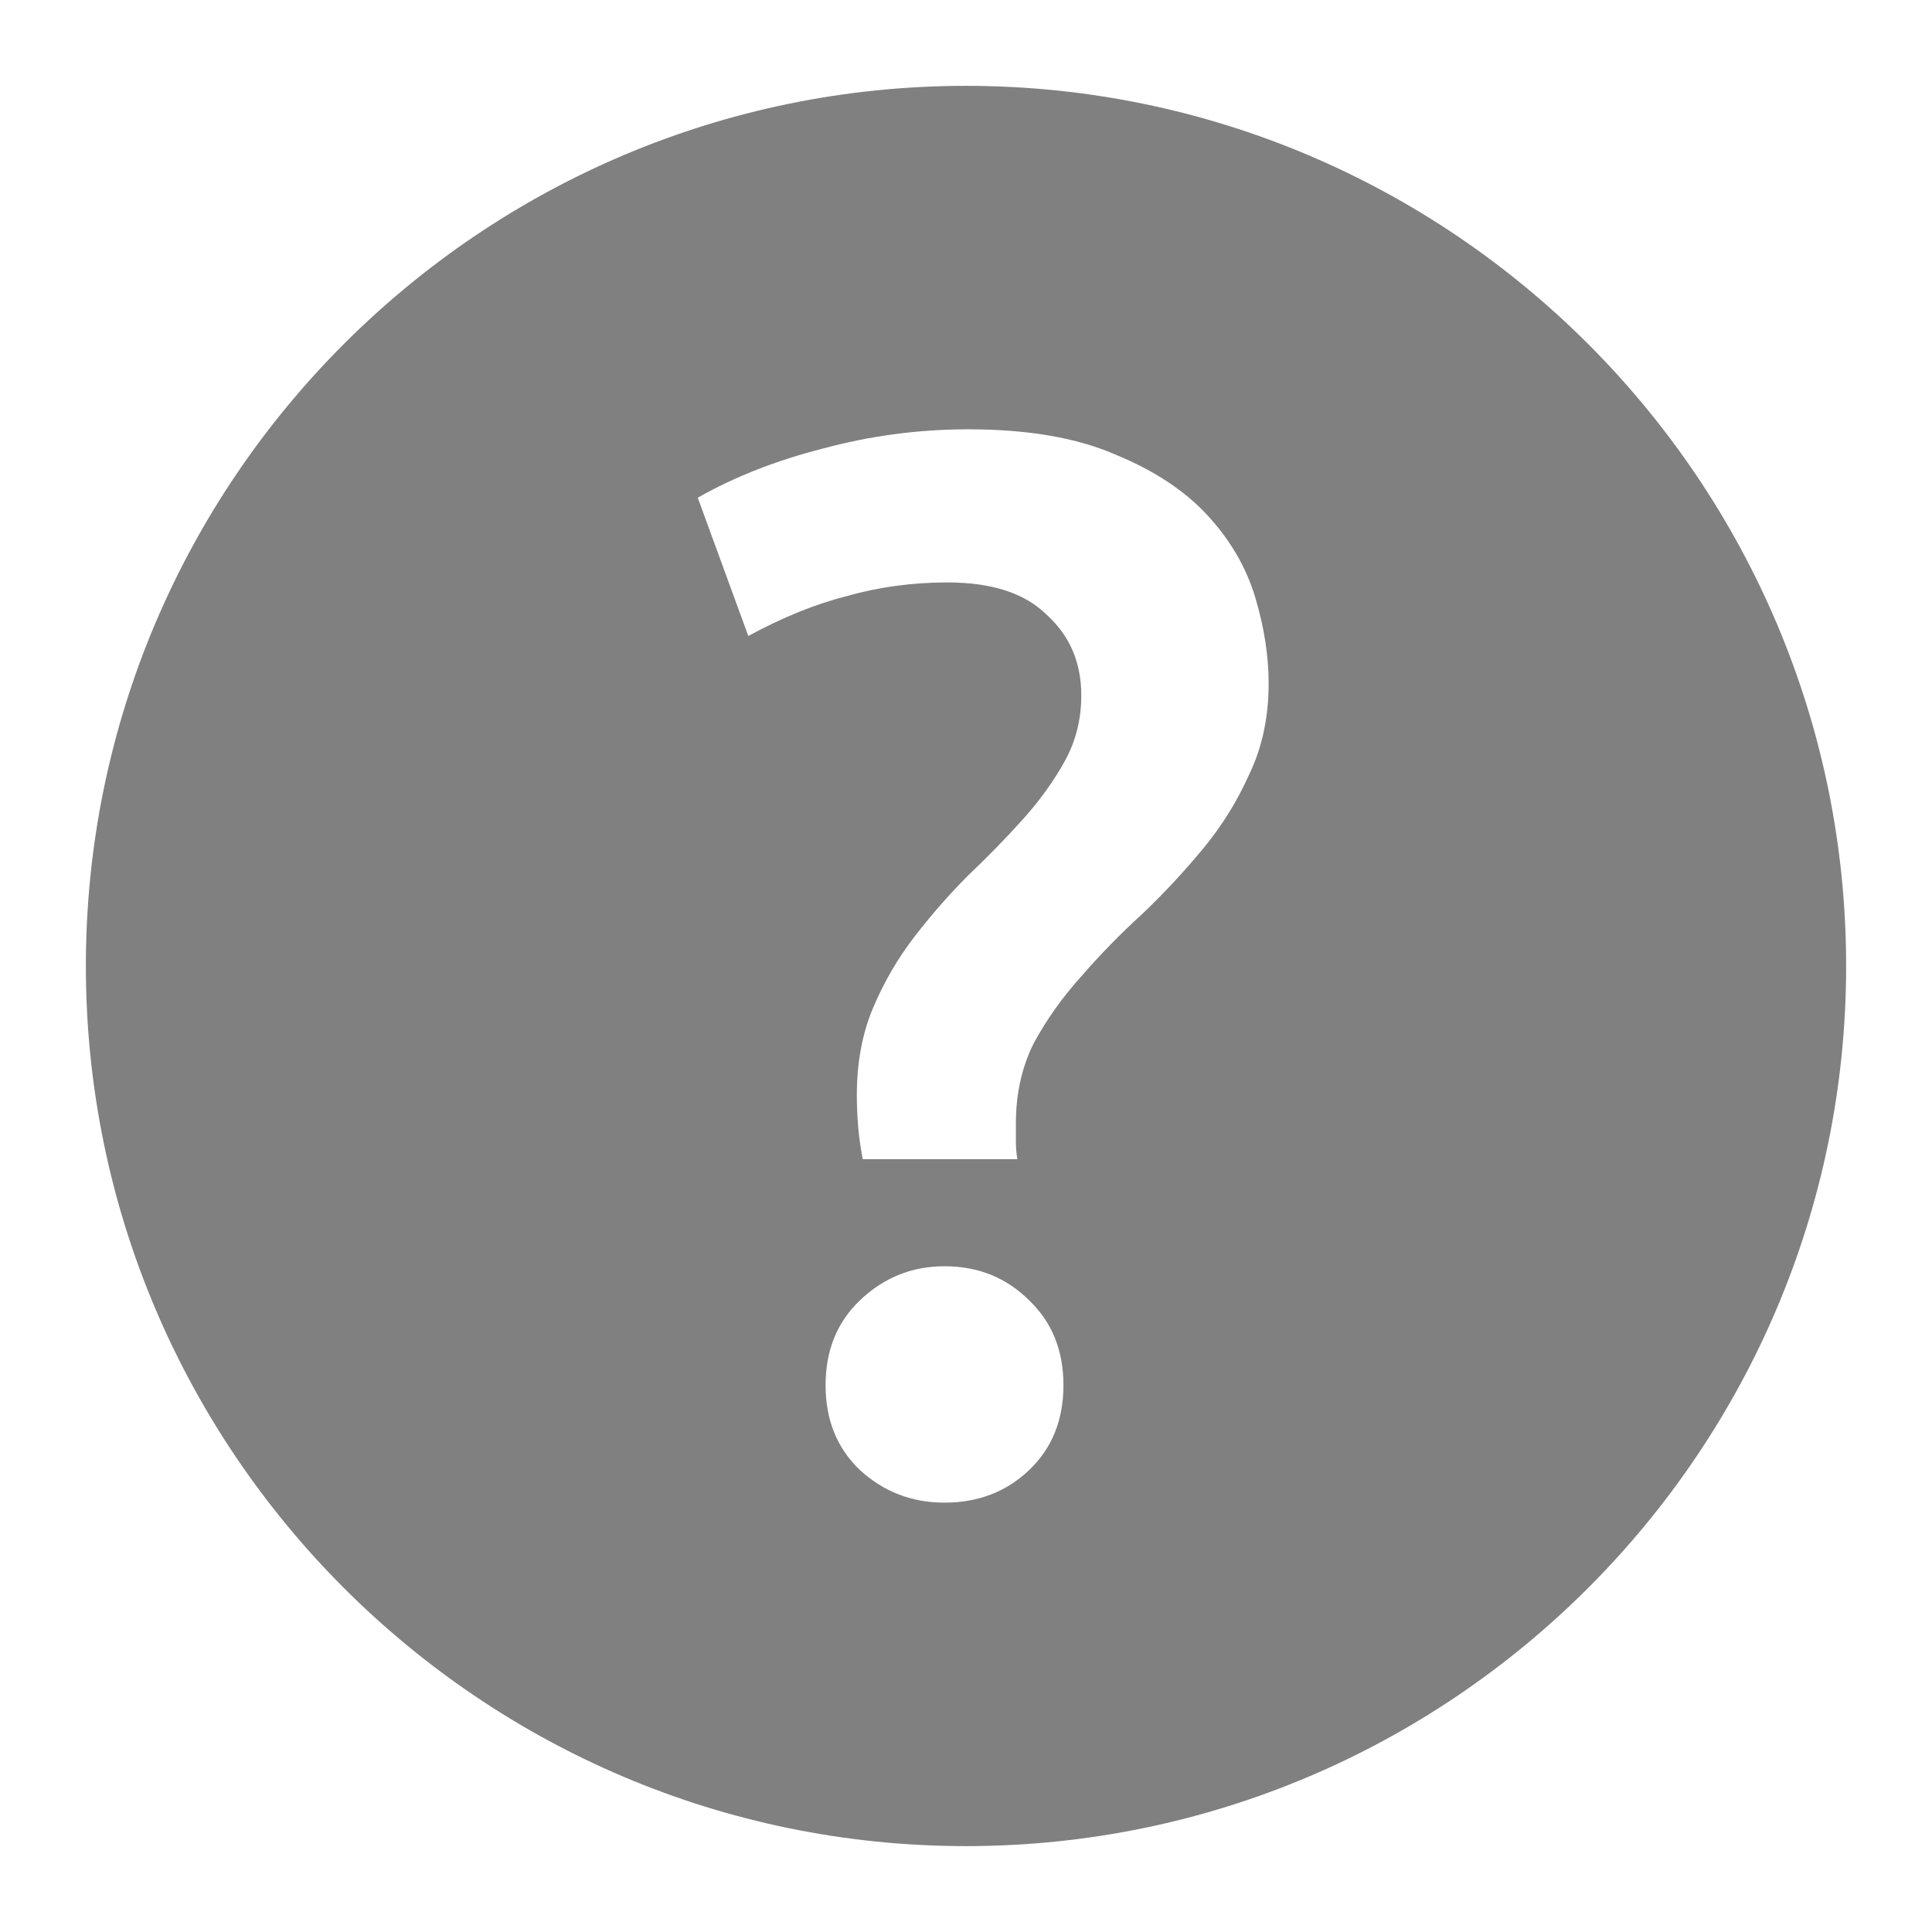 <?xml version="1.0" encoding="UTF-8" standalone="no"?>
<!-- Created with Inkscape (http://www.inkscape.org/) -->

<svg
   xmlns:dc="http://purl.org/dc/elements/1.1/"
   xmlns:cc="http://creativecommons.org/ns#"
   xmlns:rdf="http://www.w3.org/1999/02/22-rdf-syntax-ns#"
   xmlns:svg="http://www.w3.org/2000/svg"
   xmlns="http://www.w3.org/2000/svg"
   xmlns:sodipodi="http://sodipodi.sourceforge.net/DTD/sodipodi-0.dtd"
   xmlns:inkscape="http://www.inkscape.org/namespaces/inkscape"
   width="90"
   height="90"
   id="svg6138"
   version="1.1"
   inkscape:version="0.91pre2 r"
   viewBox="0 0 90 90"
   sodipodi:docname="dialog-question-symbolic.svg">
  <defs
     id="defs6140" />
  <sodipodi:namedview
     id="base"
     pagecolor="#ffffff"
     bordercolor="#666666"
     borderopacity="1.0"
     inkscape:pageopacity="0.0"
     inkscape:pageshadow="2"
     inkscape:zoom="7.9580785"
     inkscape:cx="53.712715"
     inkscape:cy="44.897769"
     inkscape:document-units="px"
     inkscape:current-layer="g6442"
     showgrid="true"
     fit-margin-top="0"
     fit-margin-left="0"
     fit-margin-right="0"
     fit-margin-bottom="0"
     inkscape:snap-global="true"
     inkscape:snap-bbox="true"
     inkscape:bbox-paths="true"
     inkscape:snap-bbox-midpoints="true"
     inkscape:snap-bbox-edge-midpoints="true"
     inkscape:bbox-nodes="true"
     inkscape:object-paths="true"
     inkscape:snap-intersection-paths="true"
     inkscape:object-nodes="true"
     inkscape:snap-smooth-nodes="true"
     inkscape:snap-midpoints="true"
     inkscape:snap-others="true"
     inkscape:snap-object-midpoints="true"
     inkscape:snap-center="true"
     showguides="true"
     inkscape:guide-bbox="true">
    <inkscape:grid
       type="xygrid"
       id="grid6700"
       empspacing="6" />
    <sodipodi:guide
       orientation="0,1"
       position="90,87"
       id="guide4064" />
    <sodipodi:guide
       orientation="0,1"
       position="89,84"
       id="guide4066" />
    <sodipodi:guide
       orientation="1,0"
       position="3,69"
       id="guide4068" />
    <sodipodi:guide
       orientation="1,0"
       position="6,60"
       id="guide4070" />
    <sodipodi:guide
       orientation="1,0"
       position="87,58"
       id="guide4072" />
    <sodipodi:guide
       orientation="1,0"
       position="84,47"
       id="guide4074" />
    <sodipodi:guide
       orientation="0,1"
       position="77,3"
       id="guide4076" />
    <sodipodi:guide
       orientation="0,1"
       position="81,6"
       id="guide4078" />
    <sodipodi:guide
       orientation="1,0"
       position="81,25"
       id="guide4080" />
    <sodipodi:guide
       orientation="0,1"
       position="78,9"
       id="guide4082" />
    <sodipodi:guide
       orientation="0,1"
       position="79,81"
       id="guide4084" />
    <sodipodi:guide
       orientation="1,0"
       position="9,39"
       id="guide4086" />
  </sodipodi:namedview>
  <g
     inkscape:label="Layer 1"
     inkscape:groupmode="layer"
     id="layer1"
     transform="translate(-283.571,-358.791)">
    <g
       transform="translate(169.571,223.428)"
       id="g5937"
       inkscape:export-filename="envelope02.png"
       inkscape:export-xdpi="90"
       inkscape:export-ydpi="90" />
    <g
       id="g6442"
       transform="translate(-753.46,336.428)">
      <path
         style="color:#000000;font-style:normal;font-variant:normal;font-weight:normal;font-stretch:normal;font-size:medium;line-height:normal;font-family:sans-serif;text-indent:0;text-align:start;text-decoration:none;text-decoration-line:none;text-decoration-style:solid;text-decoration-color:#000000;letter-spacing:normal;word-spacing:normal;text-transform:none;direction:ltr;block-progression:tb;writing-mode:lr-tb;baseline-shift:baseline;text-anchor:start;clip-rule:nonzero;display:inline;overflow:visible;visibility:visible;opacity:1;isolation:auto;mix-blend-mode:normal;color-interpolation:sRGB;color-interpolation-filters:linearRGB;solid-color:#000000;solid-opacity:1;fill:#808080;fill-opacity:1;fill-rule:nonzero;stroke:none;stroke-width:6;stroke-linecap:round;stroke-linejoin:round;stroke-miterlimit:4;stroke-dasharray:none;stroke-dashoffset:0;stroke-opacity:1;marker:none;color-rendering:auto;image-rendering:auto;shape-rendering:auto;text-rendering:auto;enable-background:accumulate"
         d="M 45 4 C 22.392 4 4 22.392 4 45 C 4 67.608 22.392 86 45 86 C 67.608 86 86 67.608 86 45 C 86 22.392 67.608 4 45 4 z M 45.107 20 C 47.878 20 50.162 20.393 51.963 21.178 C 53.763 21.916 55.196 22.861 56.258 24.016 C 57.32 25.17 58.057 26.441 58.473 27.826 C 58.888 29.211 59.098 30.549 59.098 31.842 C 59.098 33.412 58.797 34.82 58.197 36.066 C 57.643 37.313 56.926 38.467 56.049 39.529 C 55.172 40.591 54.227 41.607 53.211 42.576 C 52.195 43.5 51.248 44.469 50.371 45.484 C 49.494 46.454 48.754 47.494 48.154 48.602 C 47.6 49.71 47.324 50.955 47.324 52.34 L 47.324 53.172 C 47.324 53.449 47.346 53.725 47.393 54.002 L 40.191 54.002 C 40.099 53.54 40.029 53.057 39.982 52.549 C 39.936 51.995 39.914 51.487 39.914 51.025 C 39.914 49.502 40.168 48.14 40.676 46.939 C 41.184 45.739 41.83 44.631 42.615 43.615 C 43.4 42.6 44.23 41.653 45.107 40.775 C 46.031 39.898 46.885 39.022 47.67 38.145 C 48.455 37.267 49.102 36.367 49.609 35.443 C 50.117 34.52 50.371 33.505 50.371 32.396 C 50.371 30.873 49.839 29.626 48.777 28.656 C 47.762 27.641 46.216 27.133 44.139 27.133 C 42.523 27.133 40.975 27.34 39.498 27.756 C 38.021 28.125 36.475 28.75 34.859 29.627 L 32.504 23.186 C 34.212 22.216 36.15 21.454 38.32 20.9 C 40.536 20.3 42.799 20 45.107 20 z M 44 58.988 C 45.57 58.988 46.885 59.52 47.947 60.582 C 49.009 61.598 49.539 62.913 49.539 64.529 C 49.539 66.145 49.009 67.461 47.947 68.477 C 46.885 69.492 45.57 70 44 70 C 42.476 70 41.161 69.492 40.053 68.477 C 38.991 67.461 38.459 66.145 38.459 64.529 C 38.459 62.913 38.991 61.598 40.053 60.582 C 41.161 59.52 42.476 58.988 44 58.988 z "
         transform="translate(1037.031,22.362)"
         id="path4206" />
      <rect
         style="fill:none;stroke:none"
         id="rect1687"
         width="90"
         height="90"
         x="1037.031"
         y="22.362" />
    </g>
  </g>
</svg>

